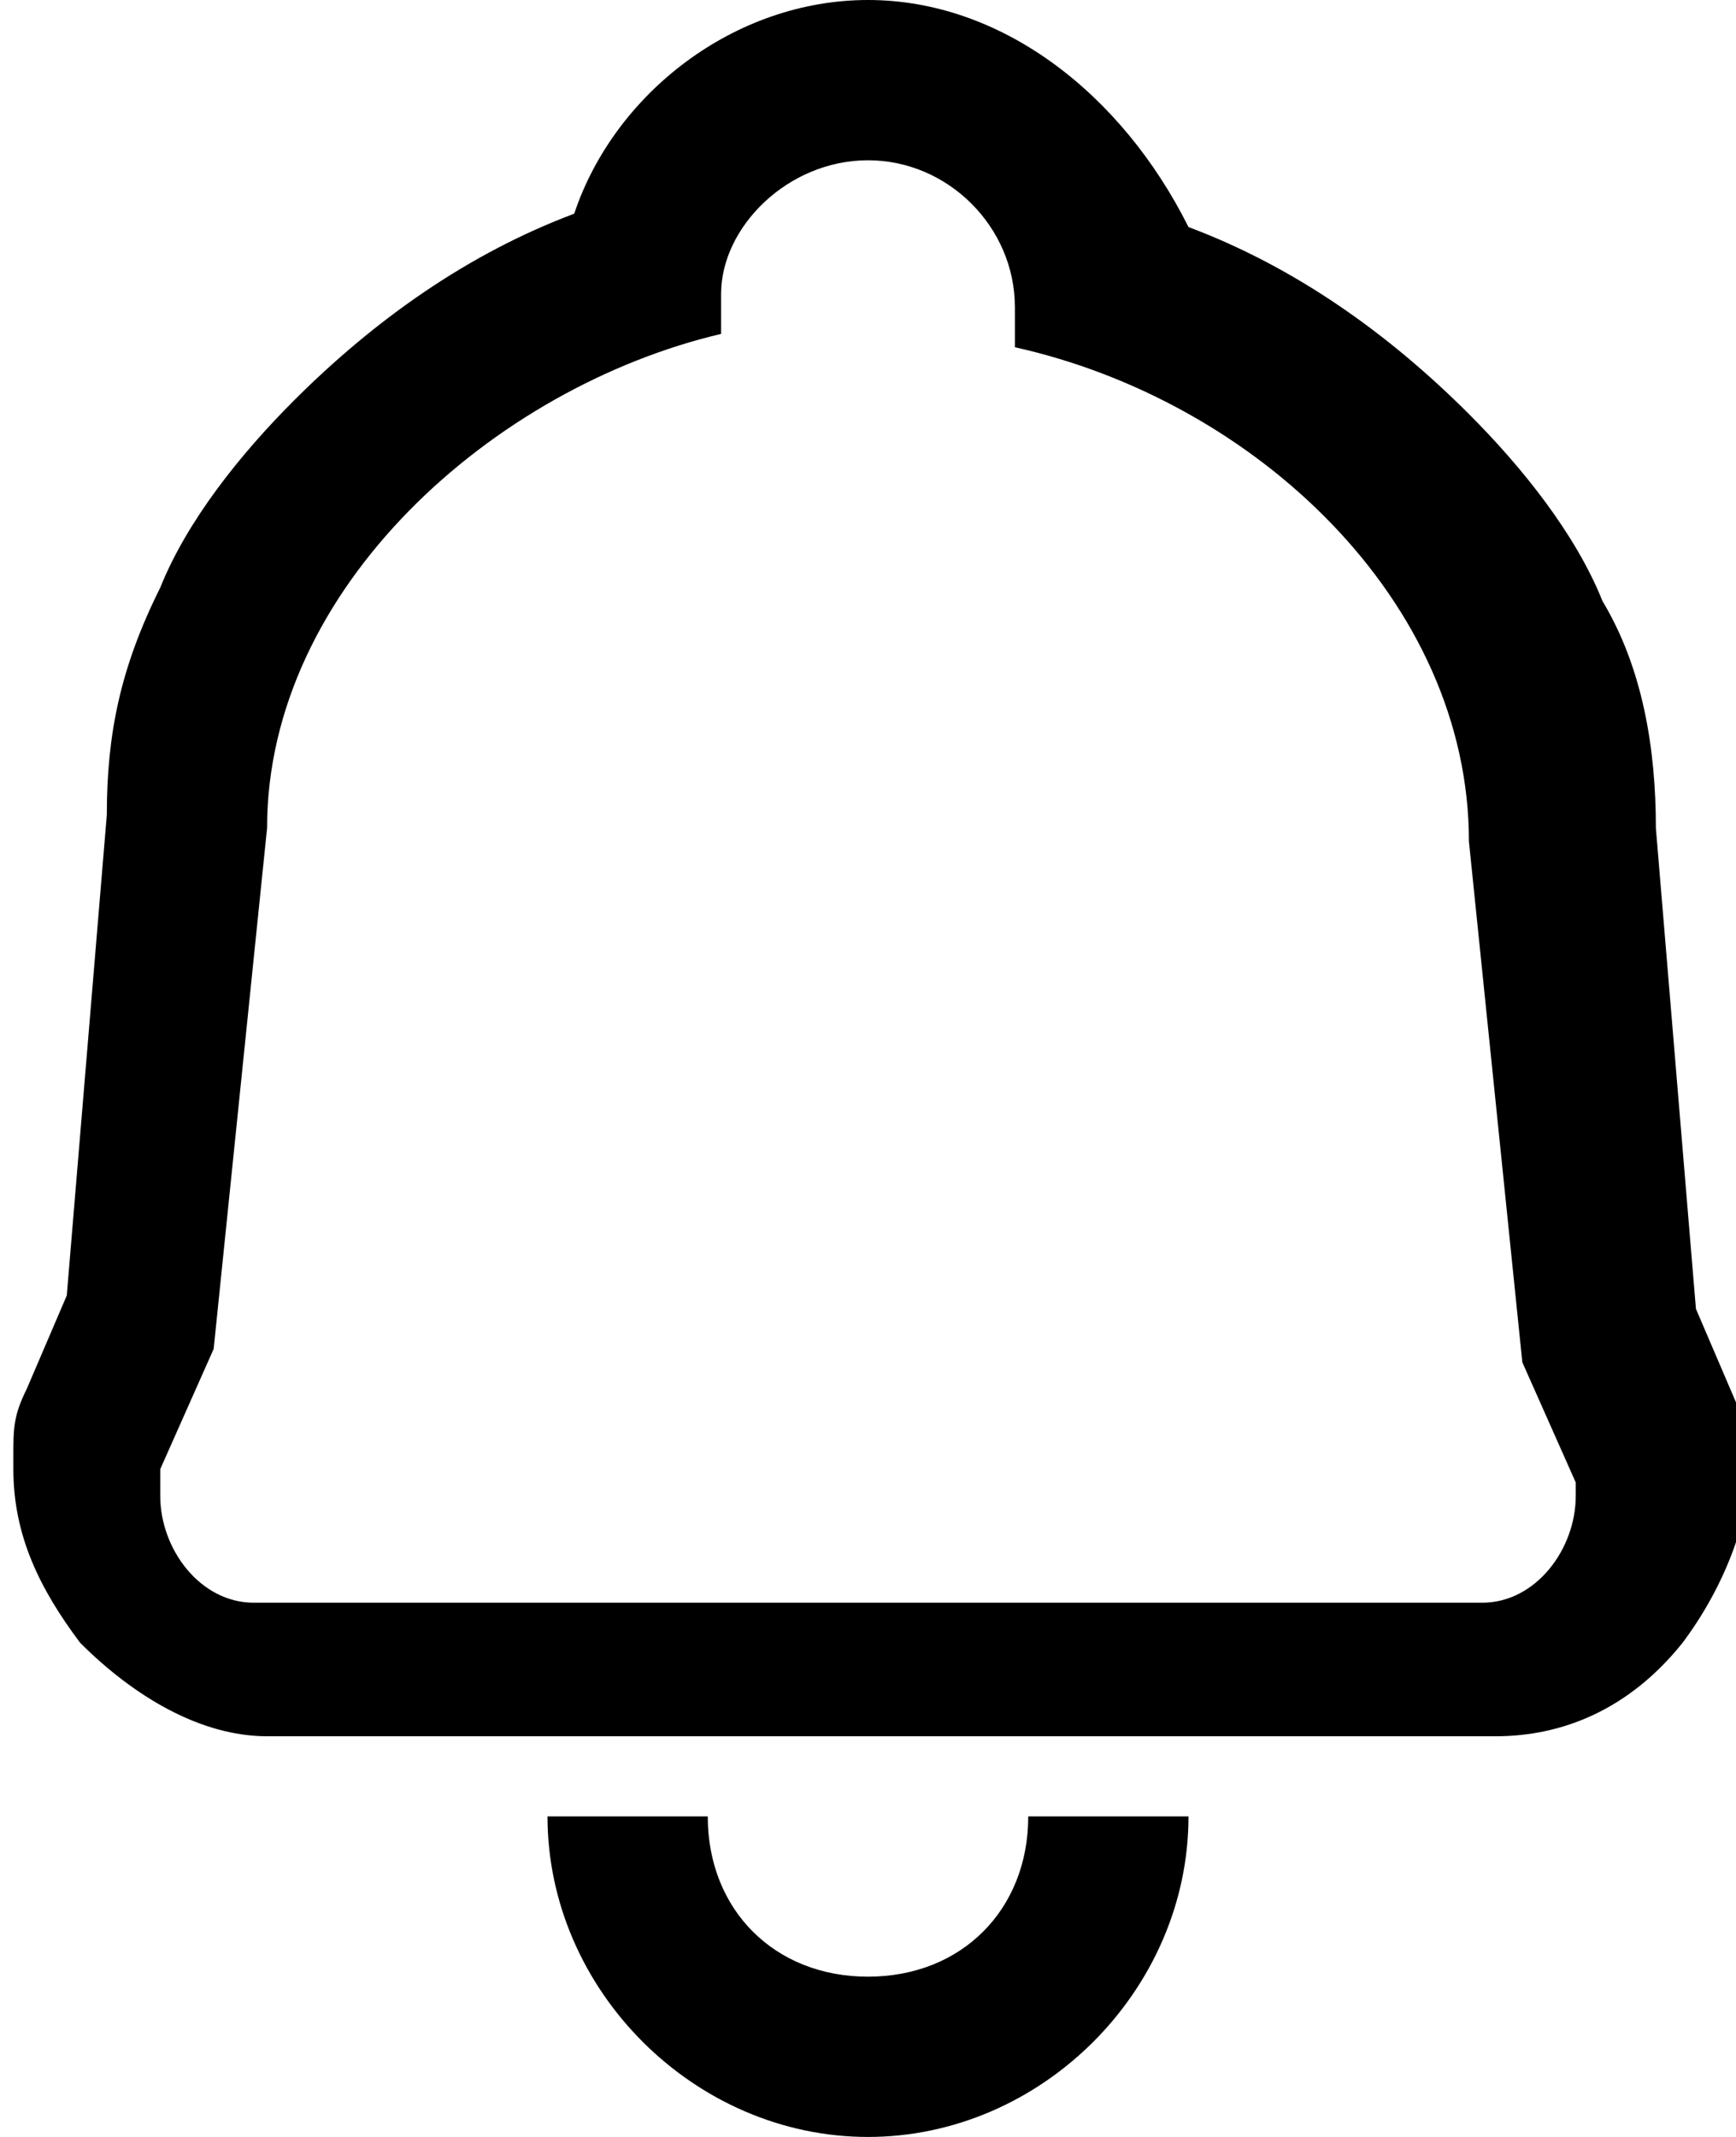 <?xml version="1.0" encoding="utf-8"?>
<!-- Generator: Adobe Illustrator 22.0.0, SVG Export Plug-In . SVG Version: 6.00 Build 0)  -->
<svg version="1.1" id="图层_1" xmlns="http://www.w3.org/2000/svg" xmlns:xlink="http://www.w3.org/1999/xlink" x="0px" y="0px"
	 viewBox="93.5 92 13 16" style="enable-background:new 93.5 92 13 16;" xml:space="preserve">

<g>
	<path class="st0" d="M100,93.2c0.6,0,1.1,0.5,1.1,1.1v0.3c1.8,0.4,3.4,1.9,3.4,3.7l0.4,3.9l0.4,0.9v0.1c0,0.4-0.3,0.8-0.7,0.8h-9.2
		c-0.4,0-0.7-0.4-0.7-0.8V103l0.4-0.9l0.4-3.9c0-1.8,1.7-3.3,3.4-3.7v-0.3C98.9,93.7,99.4,93.2,100,93.2 M100,92
		c-1,0-1.9,0.7-2.2,1.6c-0.8,0.3-1.5,0.8-2.1,1.4c-0.4,0.4-0.8,0.9-1,1.4c-0.3,0.6-0.4,1.1-0.4,1.7l-0.3,3.6l-0.3,0.7
		c-0.1,0.2-0.1,0.3-0.1,0.5v0.1c0,0.5,0.2,0.9,0.5,1.3c0.4,0.4,0.9,0.7,1.4,0.7h9.2c0.5,0,1-0.2,1.4-0.7c0.3-0.4,0.5-0.9,0.5-1.3
		V103c0-0.2,0-0.3-0.1-0.5l-0.3-0.7l-0.3-3.6c0-0.6-0.1-1.2-0.4-1.7c-0.2-0.5-0.6-1-1-1.4c-0.6-0.6-1.3-1.1-2.1-1.4
		C101.9,92.7,101,92,100,92z"/>
	<path class="st0" d="M100,108c-1.3,0-2.4-1.1-2.4-2.4h1.2c0,0.7,0.5,1.2,1.2,1.2s1.2-0.5,1.2-1.2h1.2
		C102.4,106.9,101.3,108,100,108z"/>
</g>
</svg>
